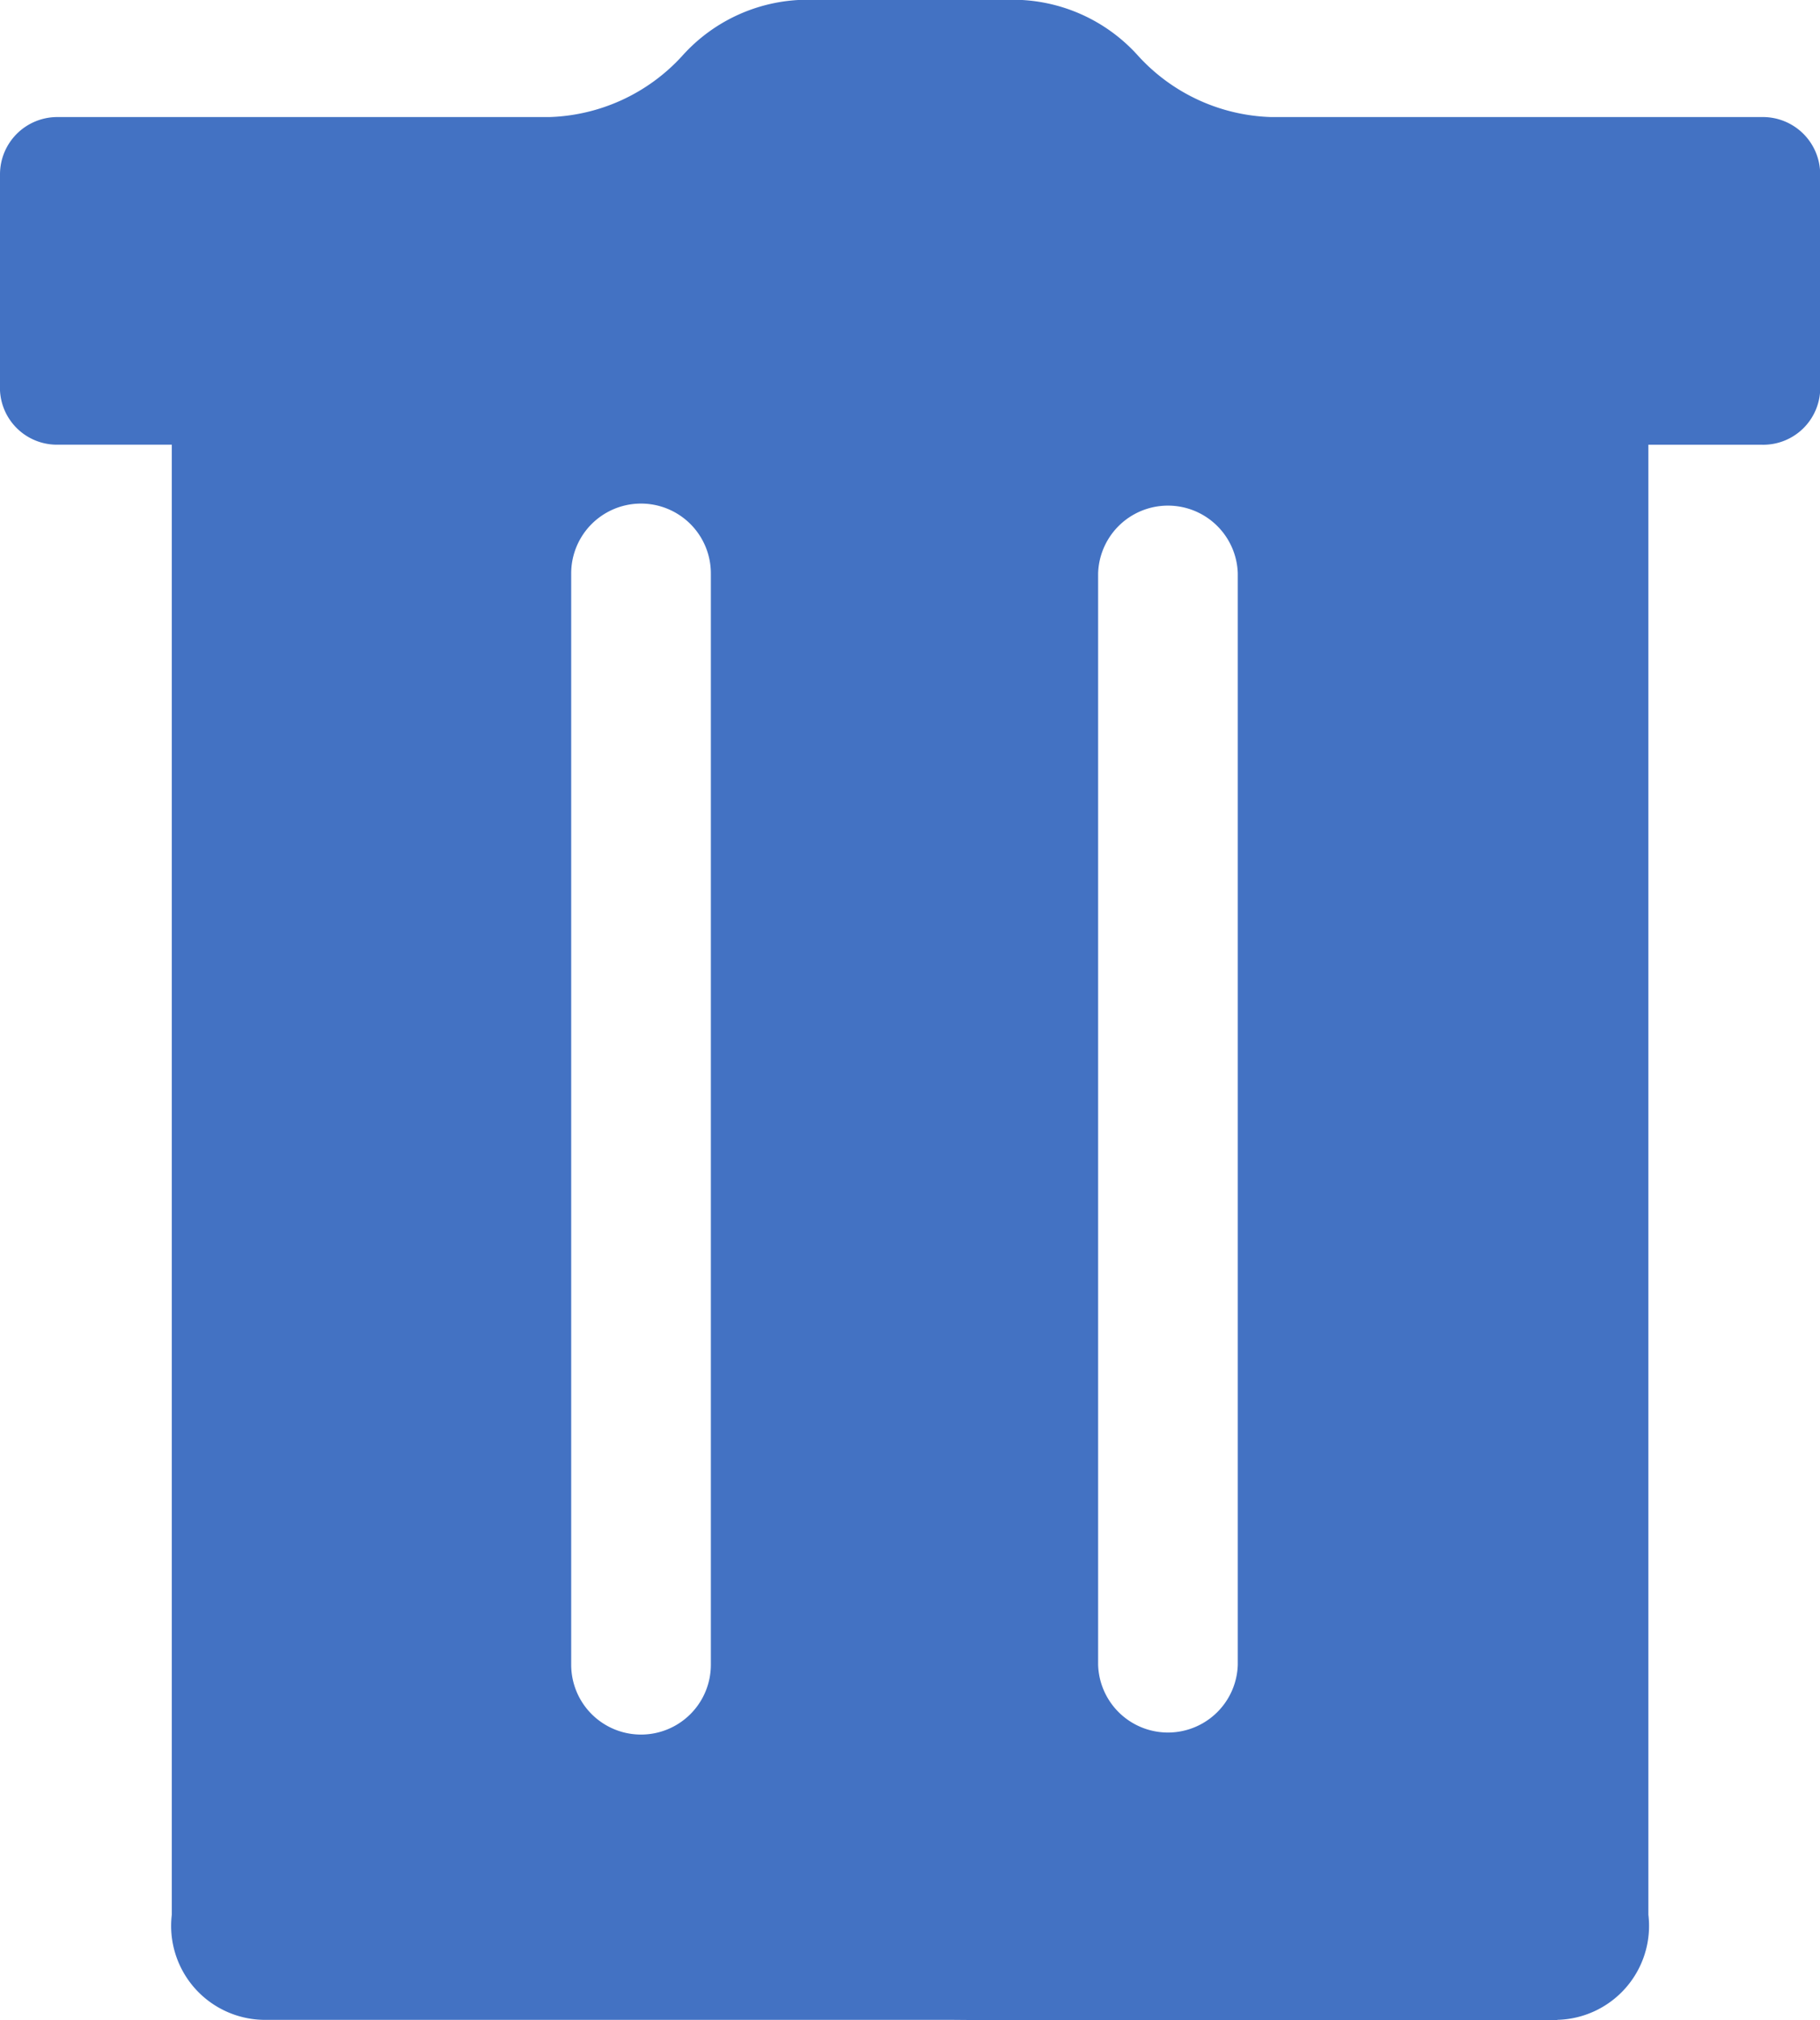 <svg xmlns="http://www.w3.org/2000/svg" width="29.725" height="33" viewBox="0 0 29.725 33">
  <path id="路径_97118" data-name="路径 97118" d="M145.133,69.175H137.1a3.061,3.061,0,0,1-2.167-1,2.748,2.748,0,0,0-2.085-.916h-3.276a2.748,2.748,0,0,0-2.085.916,3.062,3.062,0,0,1-2.167,1H117.28a.936.936,0,0,0-.936.936v3.44a.931.931,0,0,0,.964.975h1.842V98.538a1.535,1.535,0,0,0,1.483,1.717h11.2l1.138.009h8.784l.029-.009a1.535,1.535,0,0,0,1.482-1.717V74.527h1.842a.931.931,0,0,0,.964-.975v-3.44A.936.936,0,0,0,145.133,69.175Zm-17.179,25.28a1.14,1.14,0,1,1-2.281,0V76.629a1.14,1.14,0,1,1,2.281,0Zm8.606,0a1.141,1.141,0,0,1-2.281,0V76.629a1.141,1.141,0,0,1,2.281,0Z" transform="translate(-116.344 -67.263)" fill="#4372c3"/>
</svg>
